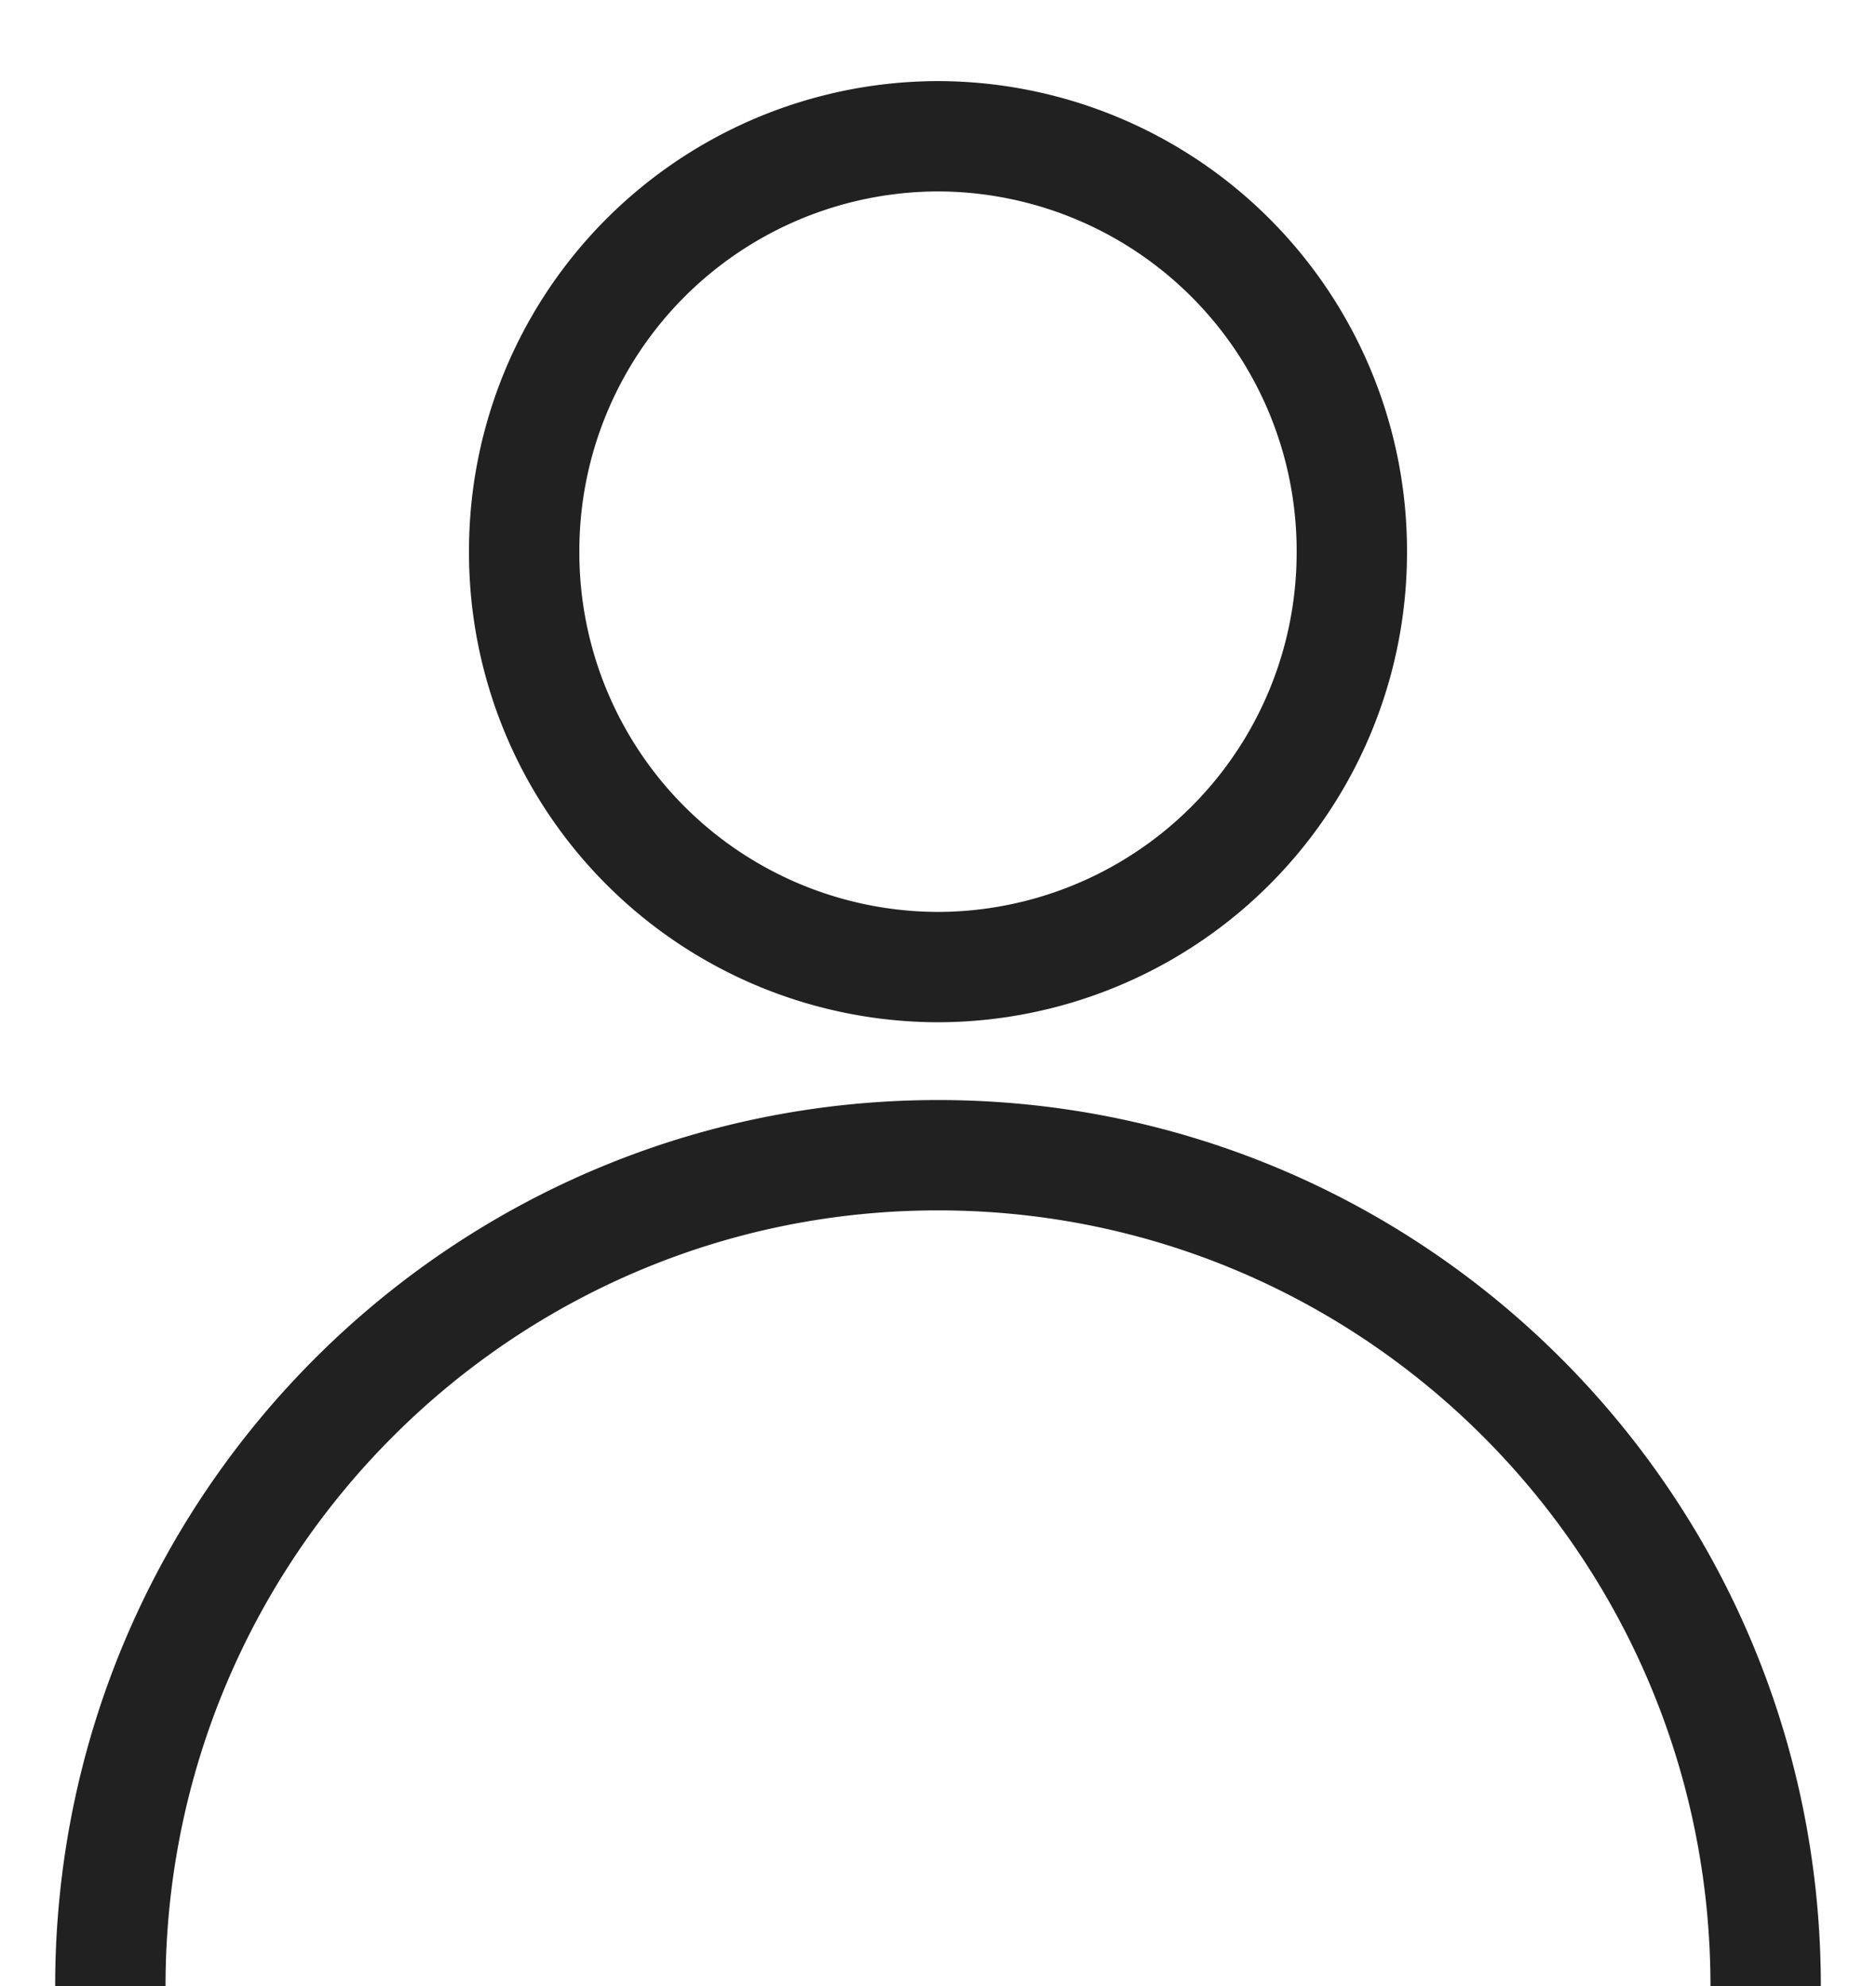 <svg xmlns="http://www.w3.org/2000/svg" width="17" height="18" fill="none" viewBox="0 0 17 18">
  <path stroke="#212121" d="M16 18c0-4.158-3.358-7.53-7.5-7.53C4.358 10.47 1 13.843 1 18M12.25 5A3.757 3.757 0 0 1 8.5 8.765 3.757 3.757 0 0 1 4.75 5 3.757 3.757 0 0 1 8.5 1.235 3.757 3.757 0 0 1 12.25 5Z"/>
</svg>
